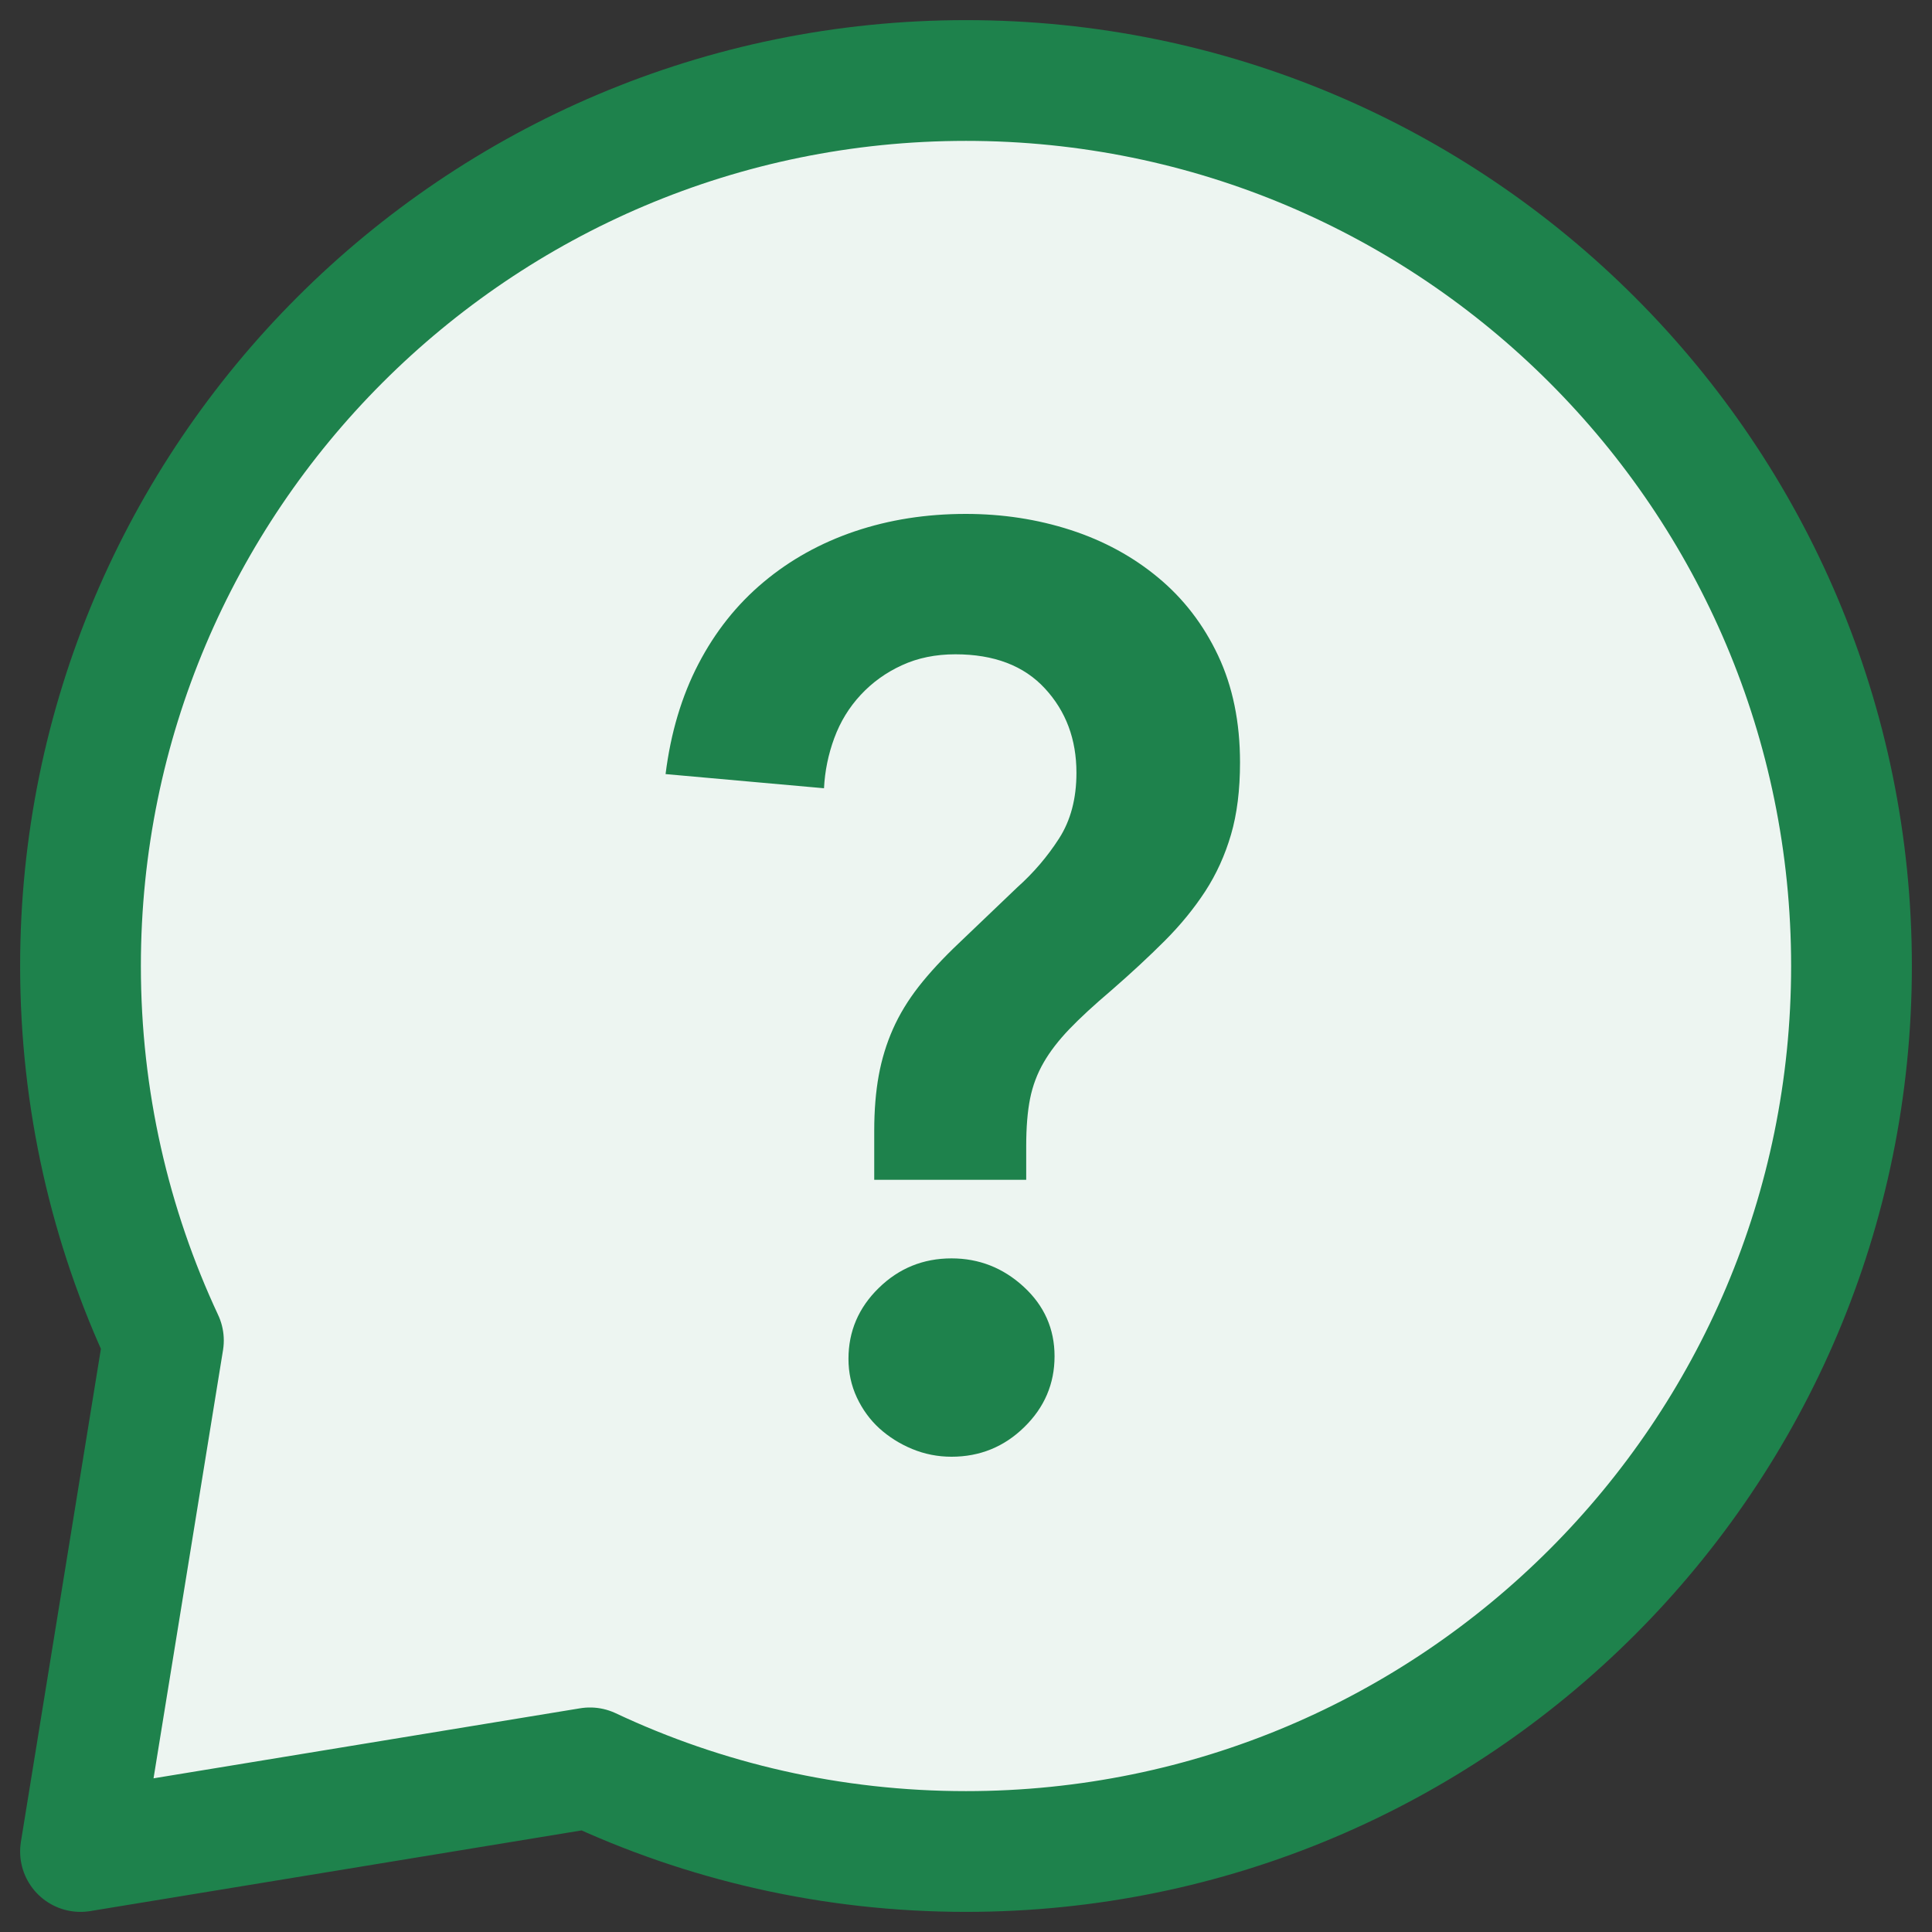 <svg xmlns="http://www.w3.org/2000/svg" width="24" height="24" viewBox="0 0 24 24">
    <rect x="0" y="0" width="24" height="24" fill="#333333" stroke="none"/>
    <g fill="none" fill-rule="evenodd">
        <path fill="#EDF5F1" stroke="#1E824C" stroke-linejoin="round" stroke-width="1.5" d="M12 1c6.077 0 11 4.926 11 11s-4.923 11-11 11c-1.67 0-3.253-.372-4.671-1.039L1 23l1.03-6.348C1.37 15.24 1 13.662 1 12 1 5.926 5.926 1 12 1z"/>
        <path fill="#1E824C" d="M10.86 14.656v-.608c0-.256.019-.485.056-.688.037-.203.096-.395.176-.576.08-.181.187-.357.32-.528.133-.17.301-.352.504-.544l.72-.688c.203-.181.376-.384.52-.608.144-.224.216-.496.216-.816 0-.416-.13-.765-.392-1.048-.261-.283-.632-.424-1.112-.424-.245 0-.467.045-.664.136-.197.09-.368.213-.512.368-.144.155-.253.333-.328.536-.075.203-.117.41-.128.624l-1.968-.176c.064-.512.2-.968.408-1.368.208-.4.477-.739.808-1.016.33-.277.71-.488 1.136-.632.427-.144.885-.216 1.376-.216.459 0 .893.067 1.304.2.41.133.773.33 1.088.592.315.261.563.584.744.968.181.384.272.827.272 1.328 0 .341-.037.64-.112.896-.075.256-.181.49-.32.704-.139.213-.307.419-.504.616s-.419.403-.664.616c-.213.181-.387.341-.52.48-.133.139-.24.277-.32.416-.08.139-.136.288-.168.448-.032.16-.048.357-.048.592v.416H10.86zm-.32 2.224c0-.341.125-.635.376-.88.25-.245.552-.368.904-.368.341 0 .64.117.896.352s.384.523.384.864c0 .341-.125.635-.376.88-.25.245-.552.368-.904.368-.17 0-.333-.032-.488-.096-.155-.064-.29-.15-.408-.256-.117-.107-.21-.235-.28-.384-.07-.15-.104-.31-.104-.48z"/>
    </g>
</svg>
